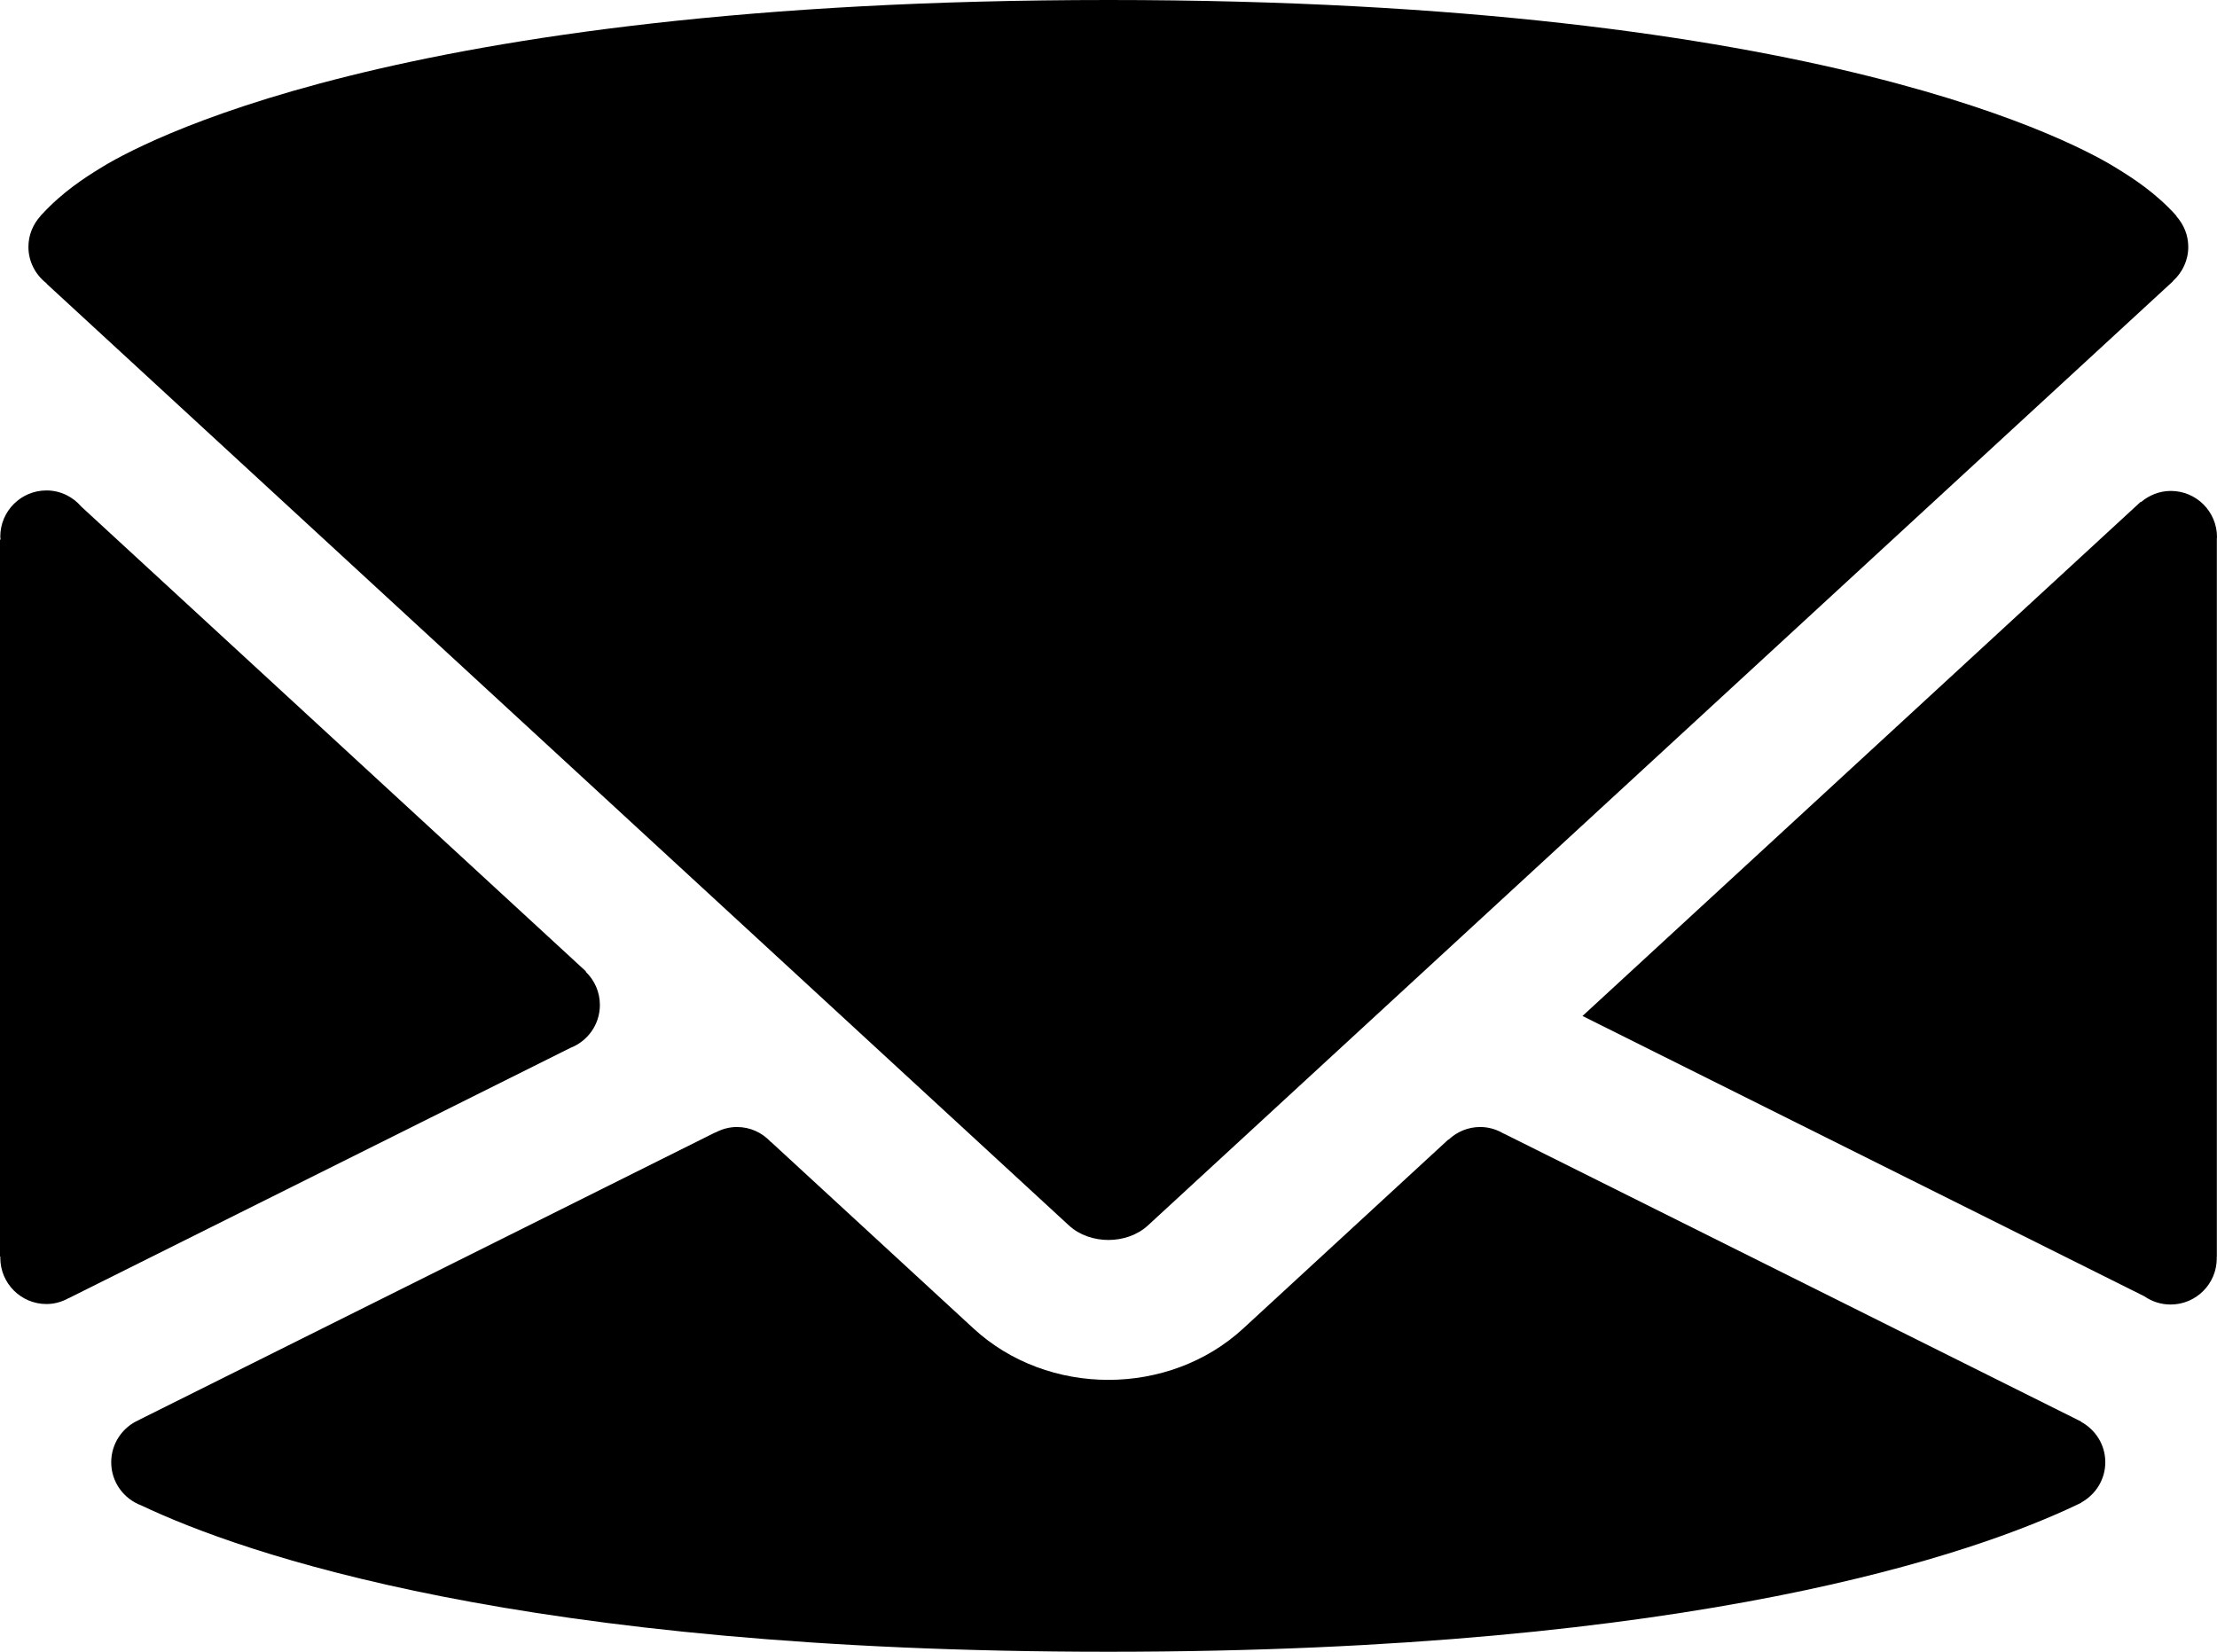 <?xml version="1.0" encoding="iso-8859-1"?>
<!-- Generator: Adobe Illustrator 15.0.2, SVG Export Plug-In . SVG Version: 6.00 Build 0)  -->
<!DOCTYPE svg PUBLIC "-//W3C//DTD SVG 1.1//EN" "http://www.w3.org/Graphics/SVG/1.1/DTD/svg11.dtd">
<svg version="1.1" id="Layer_1" xmlns="http://www.w3.org/2000/svg" xmlns:xlink="http://www.w3.org/1999/xlink" x="0px" y="0px"
	 width="96.007px" height="71.534px" viewBox="0 0 96.007 71.534" style="enable-background:new 0 0 96.007 71.534;"
	 xml:space="preserve">
<g id="ico_x5F_mail_x5F_lg">
	<path d="M25.978,43.522c0-0.563-0.234-1.07-0.609-1.434l0.003-0.022L3.522,21.941c-0.367-0.426-0.903-0.701-1.51-0.701
		c-1.105,0-2,0.896-2,2c0,0.042,0.01,0.082,0.013,0.123L0,23.374v13.304v17.741l0.018,0.011c-0.001,0.016-0.005,0.029-0.005,0.045
		c0,1.104,0.895,2,2,2c0.348,0,0.67-0.097,0.955-0.253l0.002,0.002l21.727-10.84C25.445,45.095,25.978,44.373,25.978,43.522z"/>
	<path d="M2.016,12.271c0.002,0.008,0.005,0.019,0.005,0.019l44.271,40.783c0.91,0.836,2.506,0.837,3.418-0.001l44.388-40.889
		l0.003-0.013c0.403-0.366,0.662-0.89,0.662-1.478c0-0.507-0.194-0.964-0.505-1.316c-0.008-0.011-0.01-0.03-0.018-0.039
		c-0.902-1.006-1.936-1.656-2.529-2.021C90.176,6.344,79.001,0,48.002,0C16.998,0,5.825,6.344,4.289,7.317
		C3.712,7.672,2.72,8.303,1.834,9.265c-0.011,0.011-0.021,0.021-0.03,0.03C1.792,9.308,1.78,9.317,1.769,9.33
		C1.762,9.338,1.757,9.351,1.751,9.359c-0.32,0.354-0.52,0.819-0.52,1.334C1.231,11.338,1.542,11.905,2.016,12.271z"/>
	<path d="M94.007,21.261c-0.493,0-0.938,0.186-1.287,0.48l-0.018-0.008L68.53,44l24.328,12.138c0.323,0.225,0.715,0.358,1.139,0.358
		c1.105,0,2-0.896,2-2c0-0.018-0.005-0.034-0.006-0.053L96,54.438V36.678v-13.35c0.001-0.022,0.007-0.044,0.007-0.067
		C96.007,22.156,95.112,21.261,94.007,21.261z"/>
	<path d="M90.124,61.577l-0.003-0.013L65.114,49.088l-0.007,0.001c-0.296-0.175-0.638-0.281-1.007-0.281
		c-0.53,0-1.01,0.21-1.367,0.547l-0.02,0.002l-8.877,8.179c-1.609,1.481-3.724,2.223-5.837,2.223c-2.114,0-4.229-0.741-5.837-2.222
		l-8.779-8.087l-0.011-0.002c-0.364-0.392-0.881-0.64-1.459-0.64c-0.339,0-0.652,0.092-0.932,0.24l-0.012-0.002L6.018,61.493
		l-0.001,0.004c-0.707,0.309-1.201,1.012-1.201,1.832c0,0.859,0.545,1.586,1.306,1.869c4.376,2.074,16.46,6.336,41.881,6.336
		c25.54,0,37.617-4.303,41.94-6.365c0.006-0.003,0.013-0.007,0.02-0.01c0.048-0.022,0.101-0.047,0.146-0.069
		c0.016-0.008,0.027-0.023,0.043-0.033c0.605-0.344,1.018-0.986,1.018-1.732C91.169,62.567,90.744,61.917,90.124,61.577z"/>
</g>
</svg>
